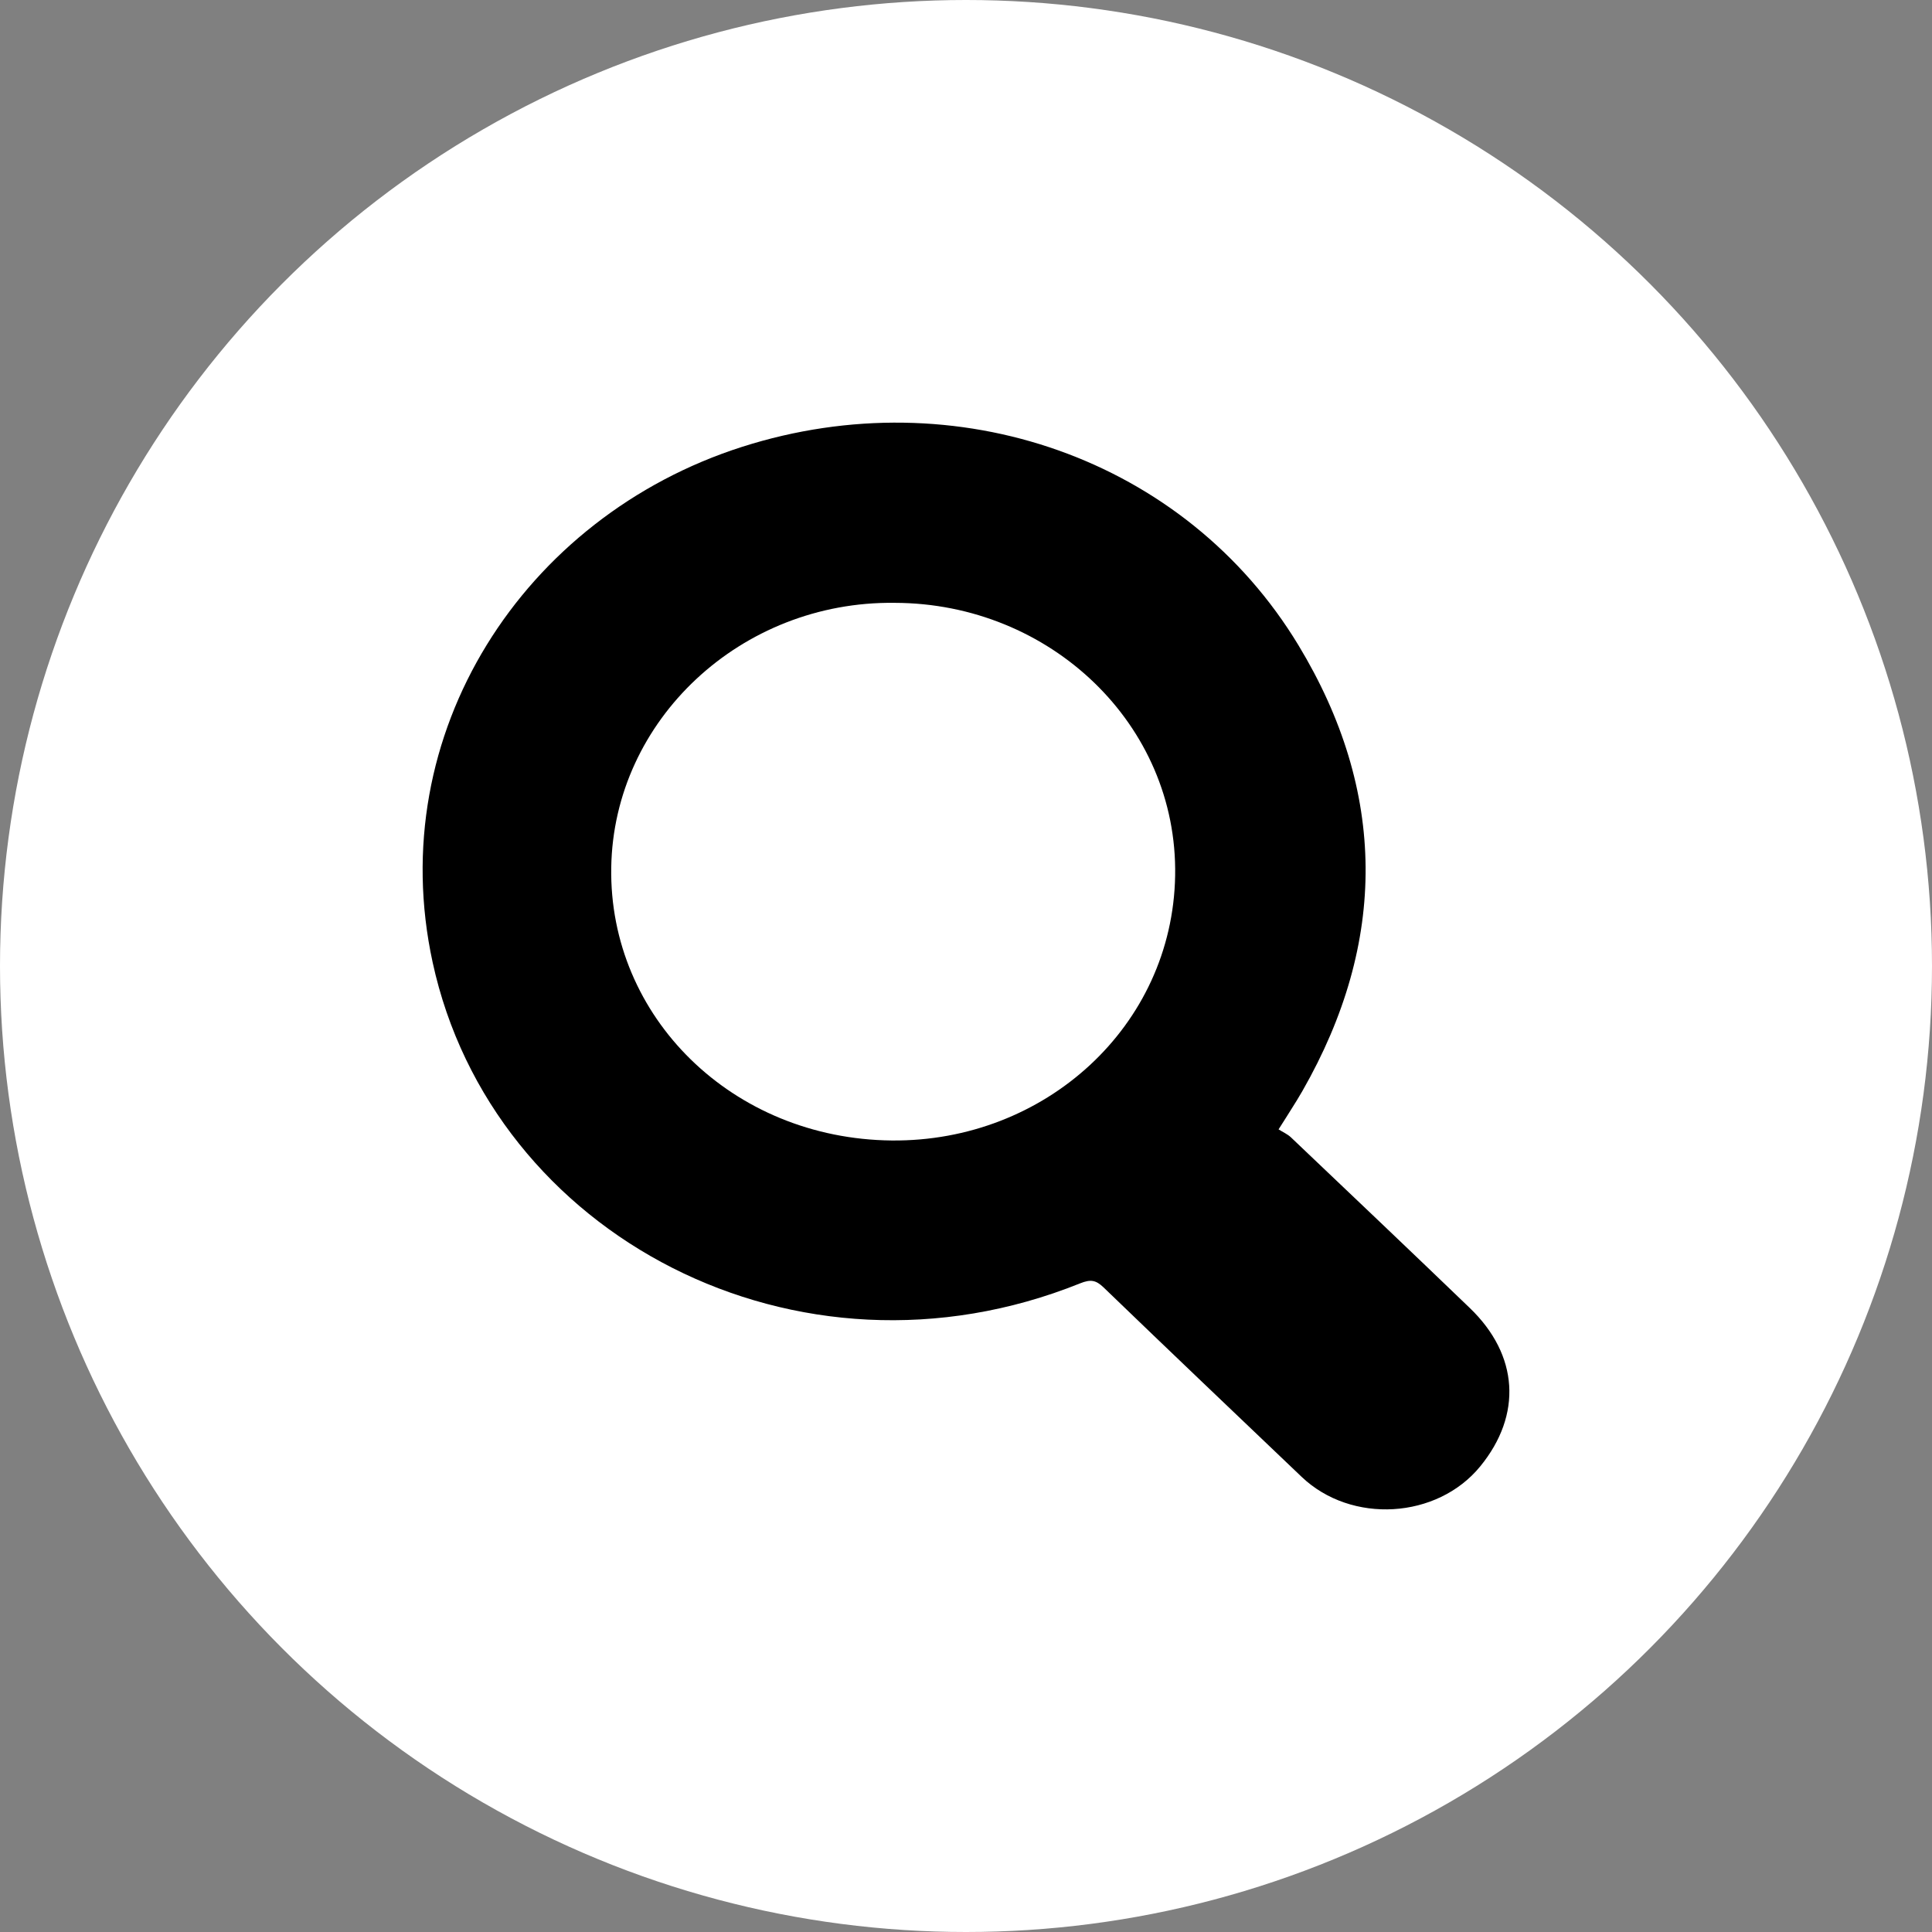 <?xml version="1.0" encoding="UTF-8"?>
<svg width="32px" height="32px" viewBox="0 0 32 32" version="1.1" xmlns="http://www.w3.org/2000/svg" xmlns:xlink="http://www.w3.org/1999/xlink">
    <rect x="0" y="0" width="32" height="32" fill="#808080" stroke="none"/>
    <!-- Generator: Sketch 46.2 (44496) - http://www.bohemiancoding.com/sketch -->
    <title>icon_search</title>
    <desc>Created with Sketch.</desc>
    <defs></defs>
    <g id="Symbols" stroke="none" stroke-width="1" fill="none" fill-rule="evenodd">
        <g id="Navigation" transform="translate(-1227, -49)">
            <g id="icon_search">
                <g transform="translate(1227, 49)">
                    <g id="Group-2">
                        <circle id="Oval" fill="#FFFFFF" cx="16" cy="16" r="16"></circle>
                        <path d="M21.177,18.706 C21.244,18.749 21.324,18.783 21.383,18.839 C22.372,19.779 23.362,20.719 24.345,21.665 C25.155,22.444 25.215,23.433 24.518,24.287 C23.804,25.161 22.383,25.246 21.56,24.462 C20.465,23.418 19.368,22.374 18.278,21.323 C18.151,21.201 18.063,21.187 17.891,21.256 C13.202,23.143 8.148,20.461 7.166,15.94 C6.342,12.147 8.669,8.559 12.292,7.401 C15.845,6.266 19.638,7.597 21.507,10.688 C22.97,13.107 22.987,15.599 21.571,18.072 C21.513,18.174 21.45,18.274 21.387,18.374 C21.33,18.467 21.27,18.559 21.177,18.706 L21.177,18.706 Z M14.819,9.985 C12.275,9.952 10.163,11.924 10.124,14.369 C10.084,16.846 12.13,18.863 14.768,18.89 C17.309,18.915 19.42,16.997 19.464,14.505 C19.509,12.001 17.394,9.99 14.819,9.985 L14.819,9.985 Z" id="Suche" fill="#000000"></path>
                    </g>
                </g>
            </g>
        </g>
    </g>
</svg>